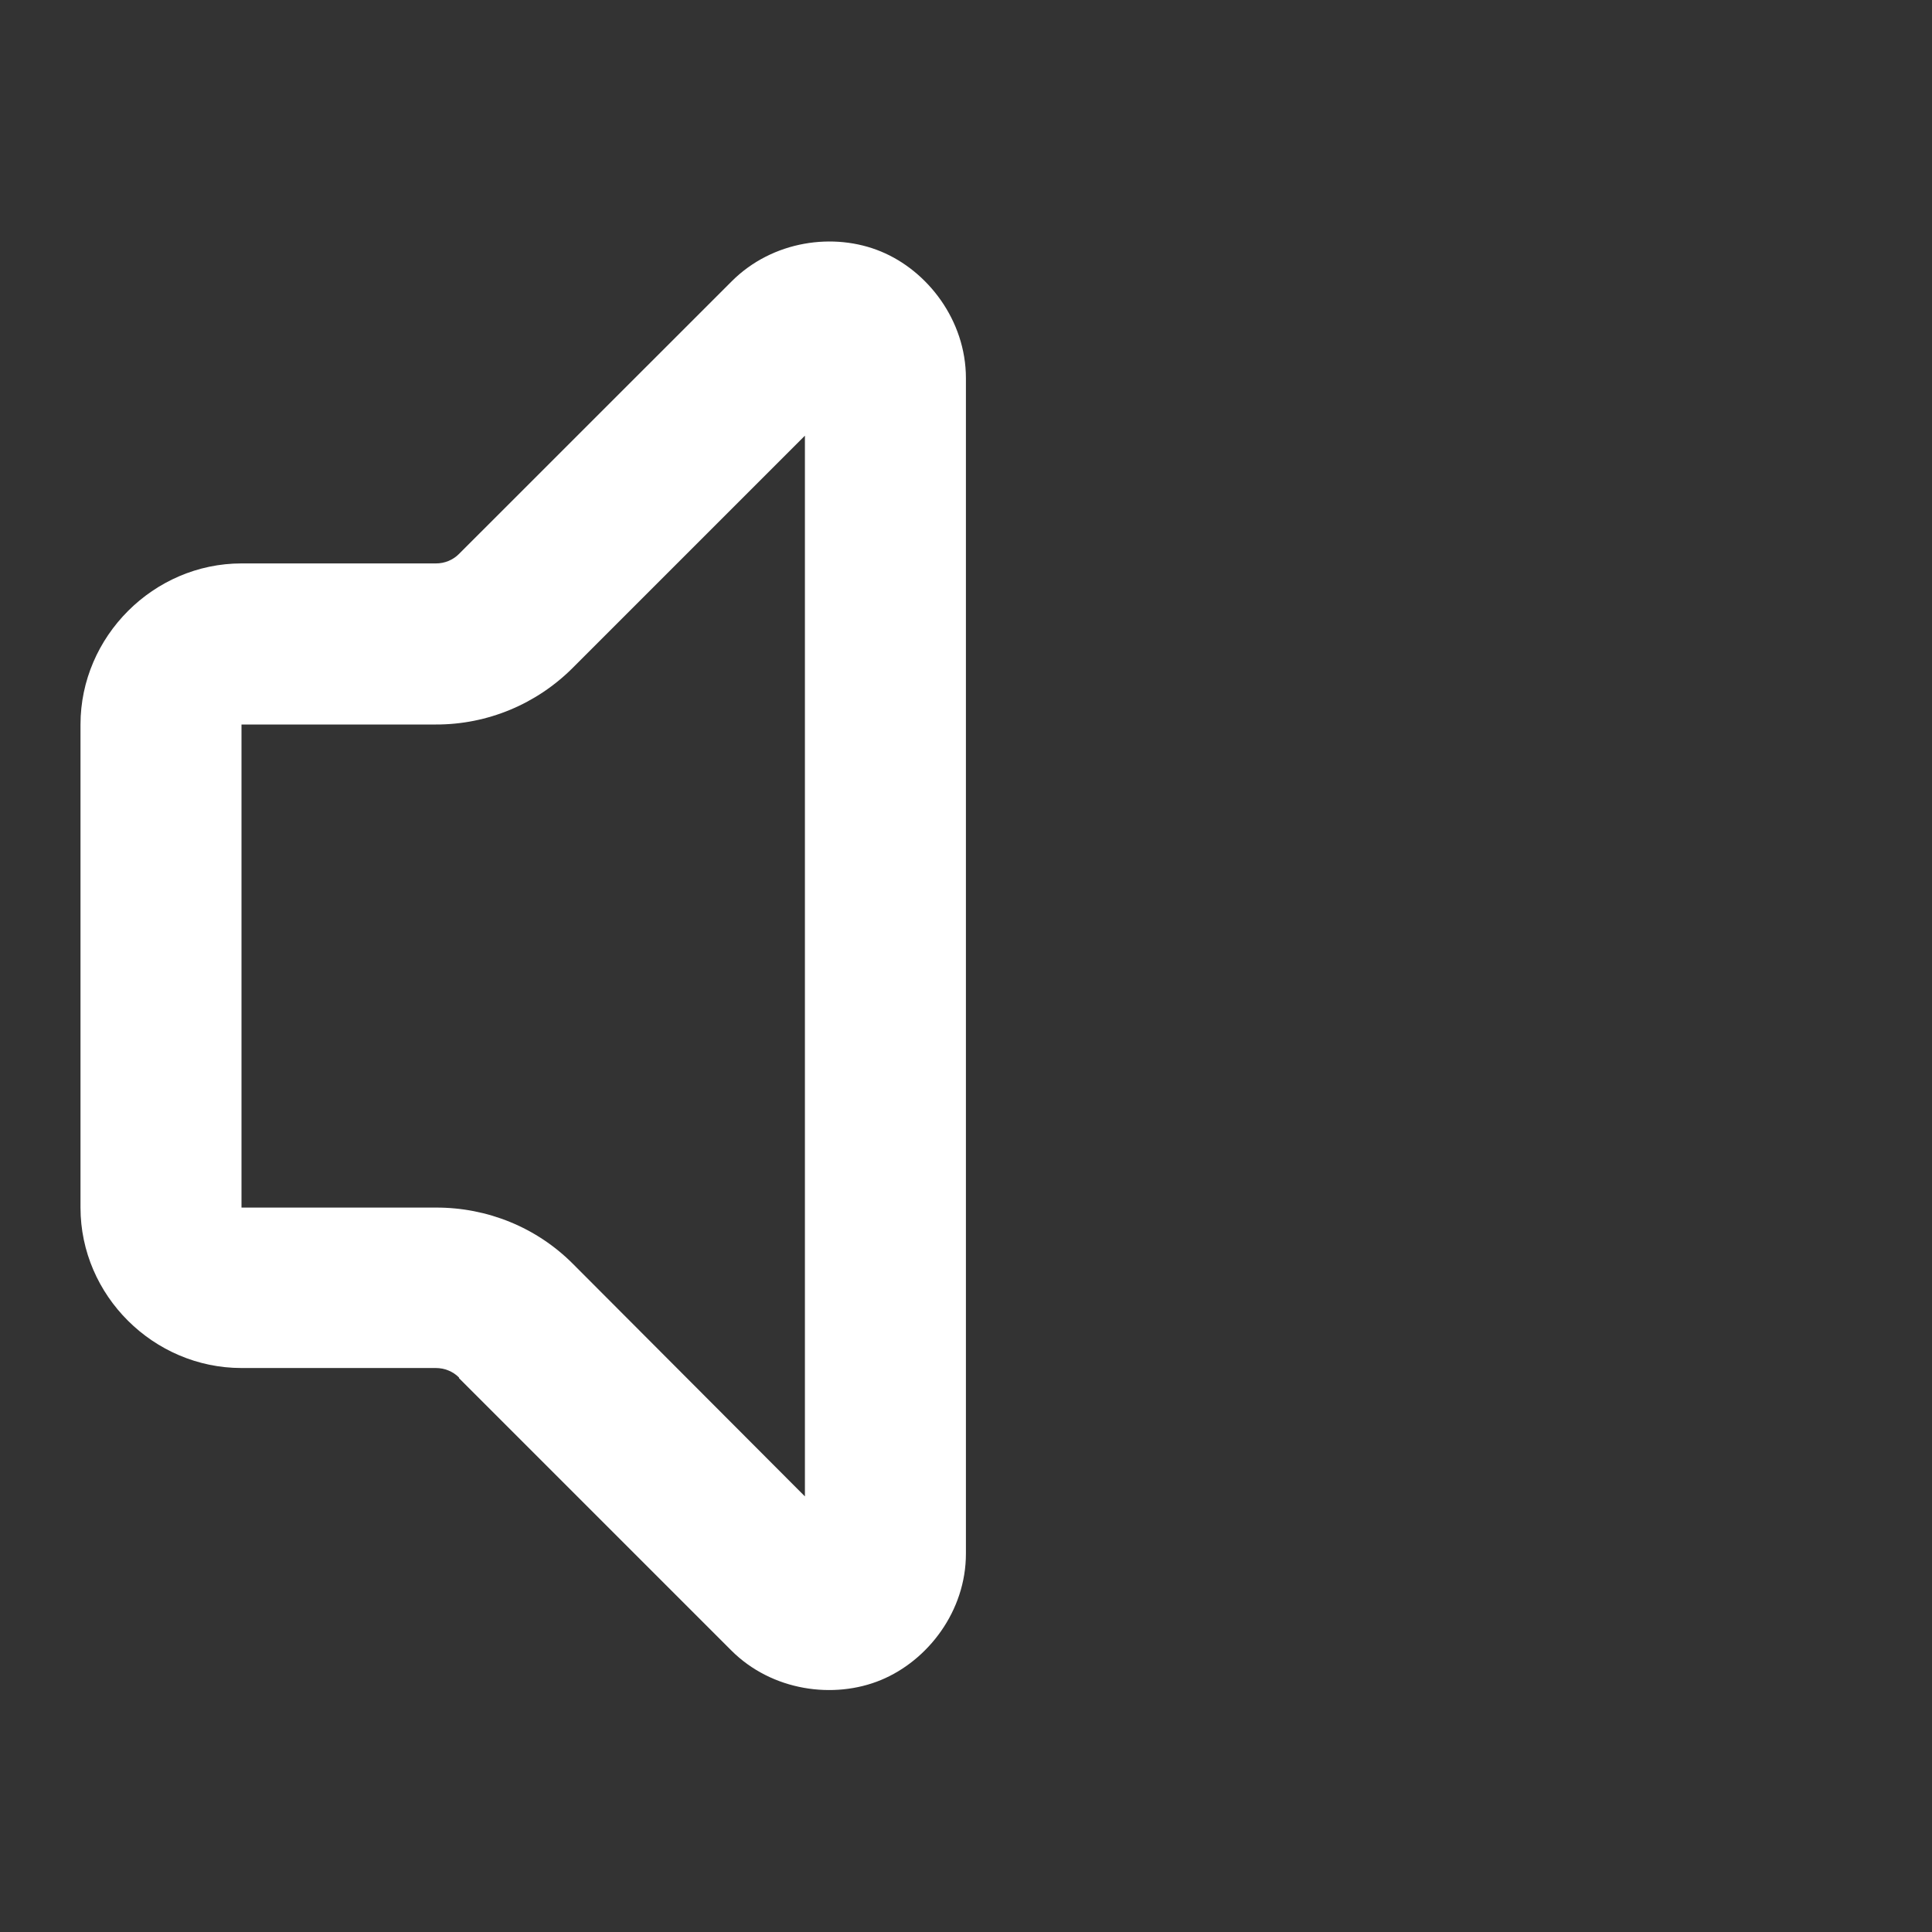 <svg width="24" height="24" viewBox="0 0 24 24" fill="none" xmlns="http://www.w3.org/2000/svg">
<rect x="0" y="0" width="24" height="24" fill="#333333" stroke="none"/>
<path d="M10.943 3.124C10.362 2.883 9.598 2.987 9.091 3.493L5.702 6.881C5.627 6.957 5.522 7 5.414 6.999H3C1.908 6.999 1 7.907 1 9V15.001C1 16.094 1.908 16.994 3 16.994H5.414C5.522 16.994 5.627 17.036 5.702 17.112C5.702 17.115 5.702 17.116 5.702 17.12L9.083 20.501C9.59 21.009 10.361 21.111 10.943 20.87C11.526 20.629 12 20.015 11.999 19.298V4.696C11.998 3.98 11.525 3.364 10.943 3.124ZM9.999 5.412V18.589L7.12 15.703C6.668 15.248 6.055 14.999 5.414 15.001H3V9H5.414C6.055 9.002 6.668 8.746 7.12 8.291L9.999 5.412Z" fill="white"/>
</svg>
